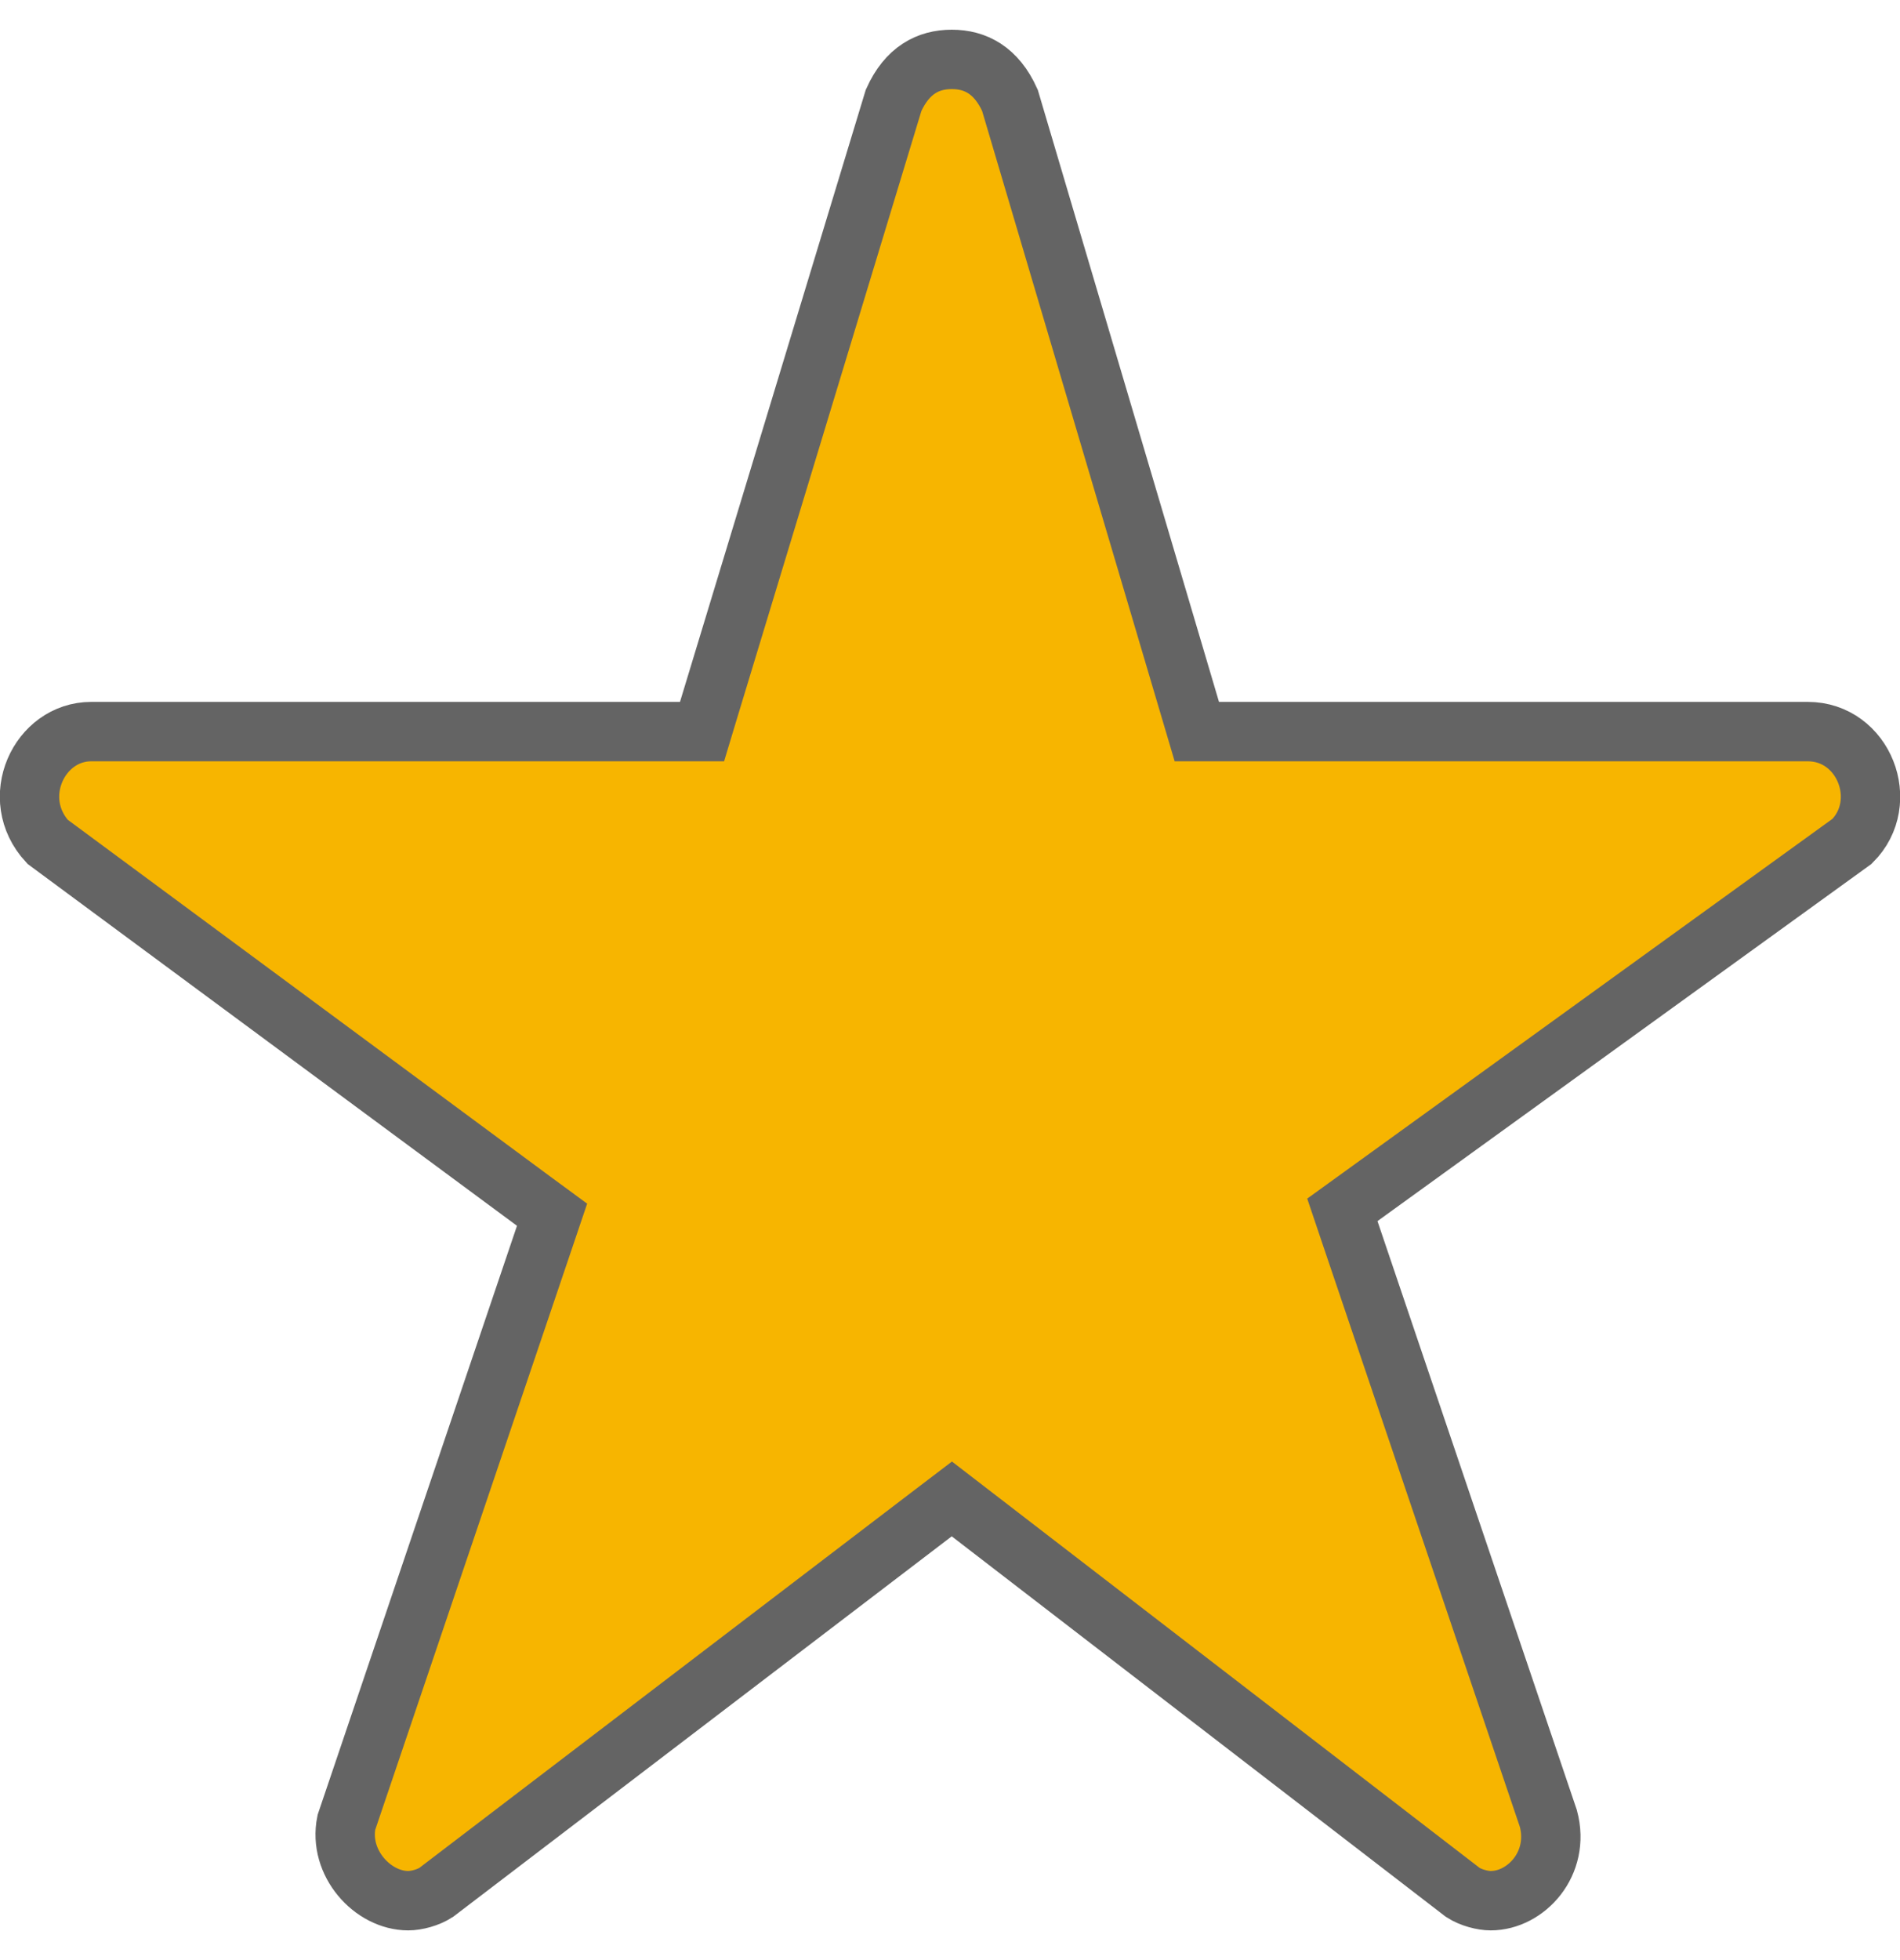 <svg width="32" height="33" viewBox="0 0 32 33" fill="none" xmlns="http://www.w3.org/2000/svg">
<path d="M11.453 12.317H11.824L11.931 11.962L15.05 1.689C15.279 1.181 15.632 1 16.03 1C16.427 1 16.78 1.181 17.009 1.688L20.051 11.959L20.157 12.317H20.53H30.446C31.391 12.317 31.855 13.505 31.192 14.165L22.907 20.153L22.608 20.369L22.726 20.719L26.078 30.617C26.282 31.377 25.697 32 25.107 32C24.971 32 24.773 31.949 24.636 31.86L16.335 25.47L16.031 25.236L15.726 25.468L7.348 31.859C7.211 31.949 7.012 32 6.876 32C6.276 32 5.696 31.363 5.834 30.682L9.181 20.797L9.298 20.451L9.004 20.235L0.801 14.172C0.13 13.445 0.657 12.317 1.537 12.317H11.453Z" fill="#F7B500" stroke="#646464"/>
</svg>

